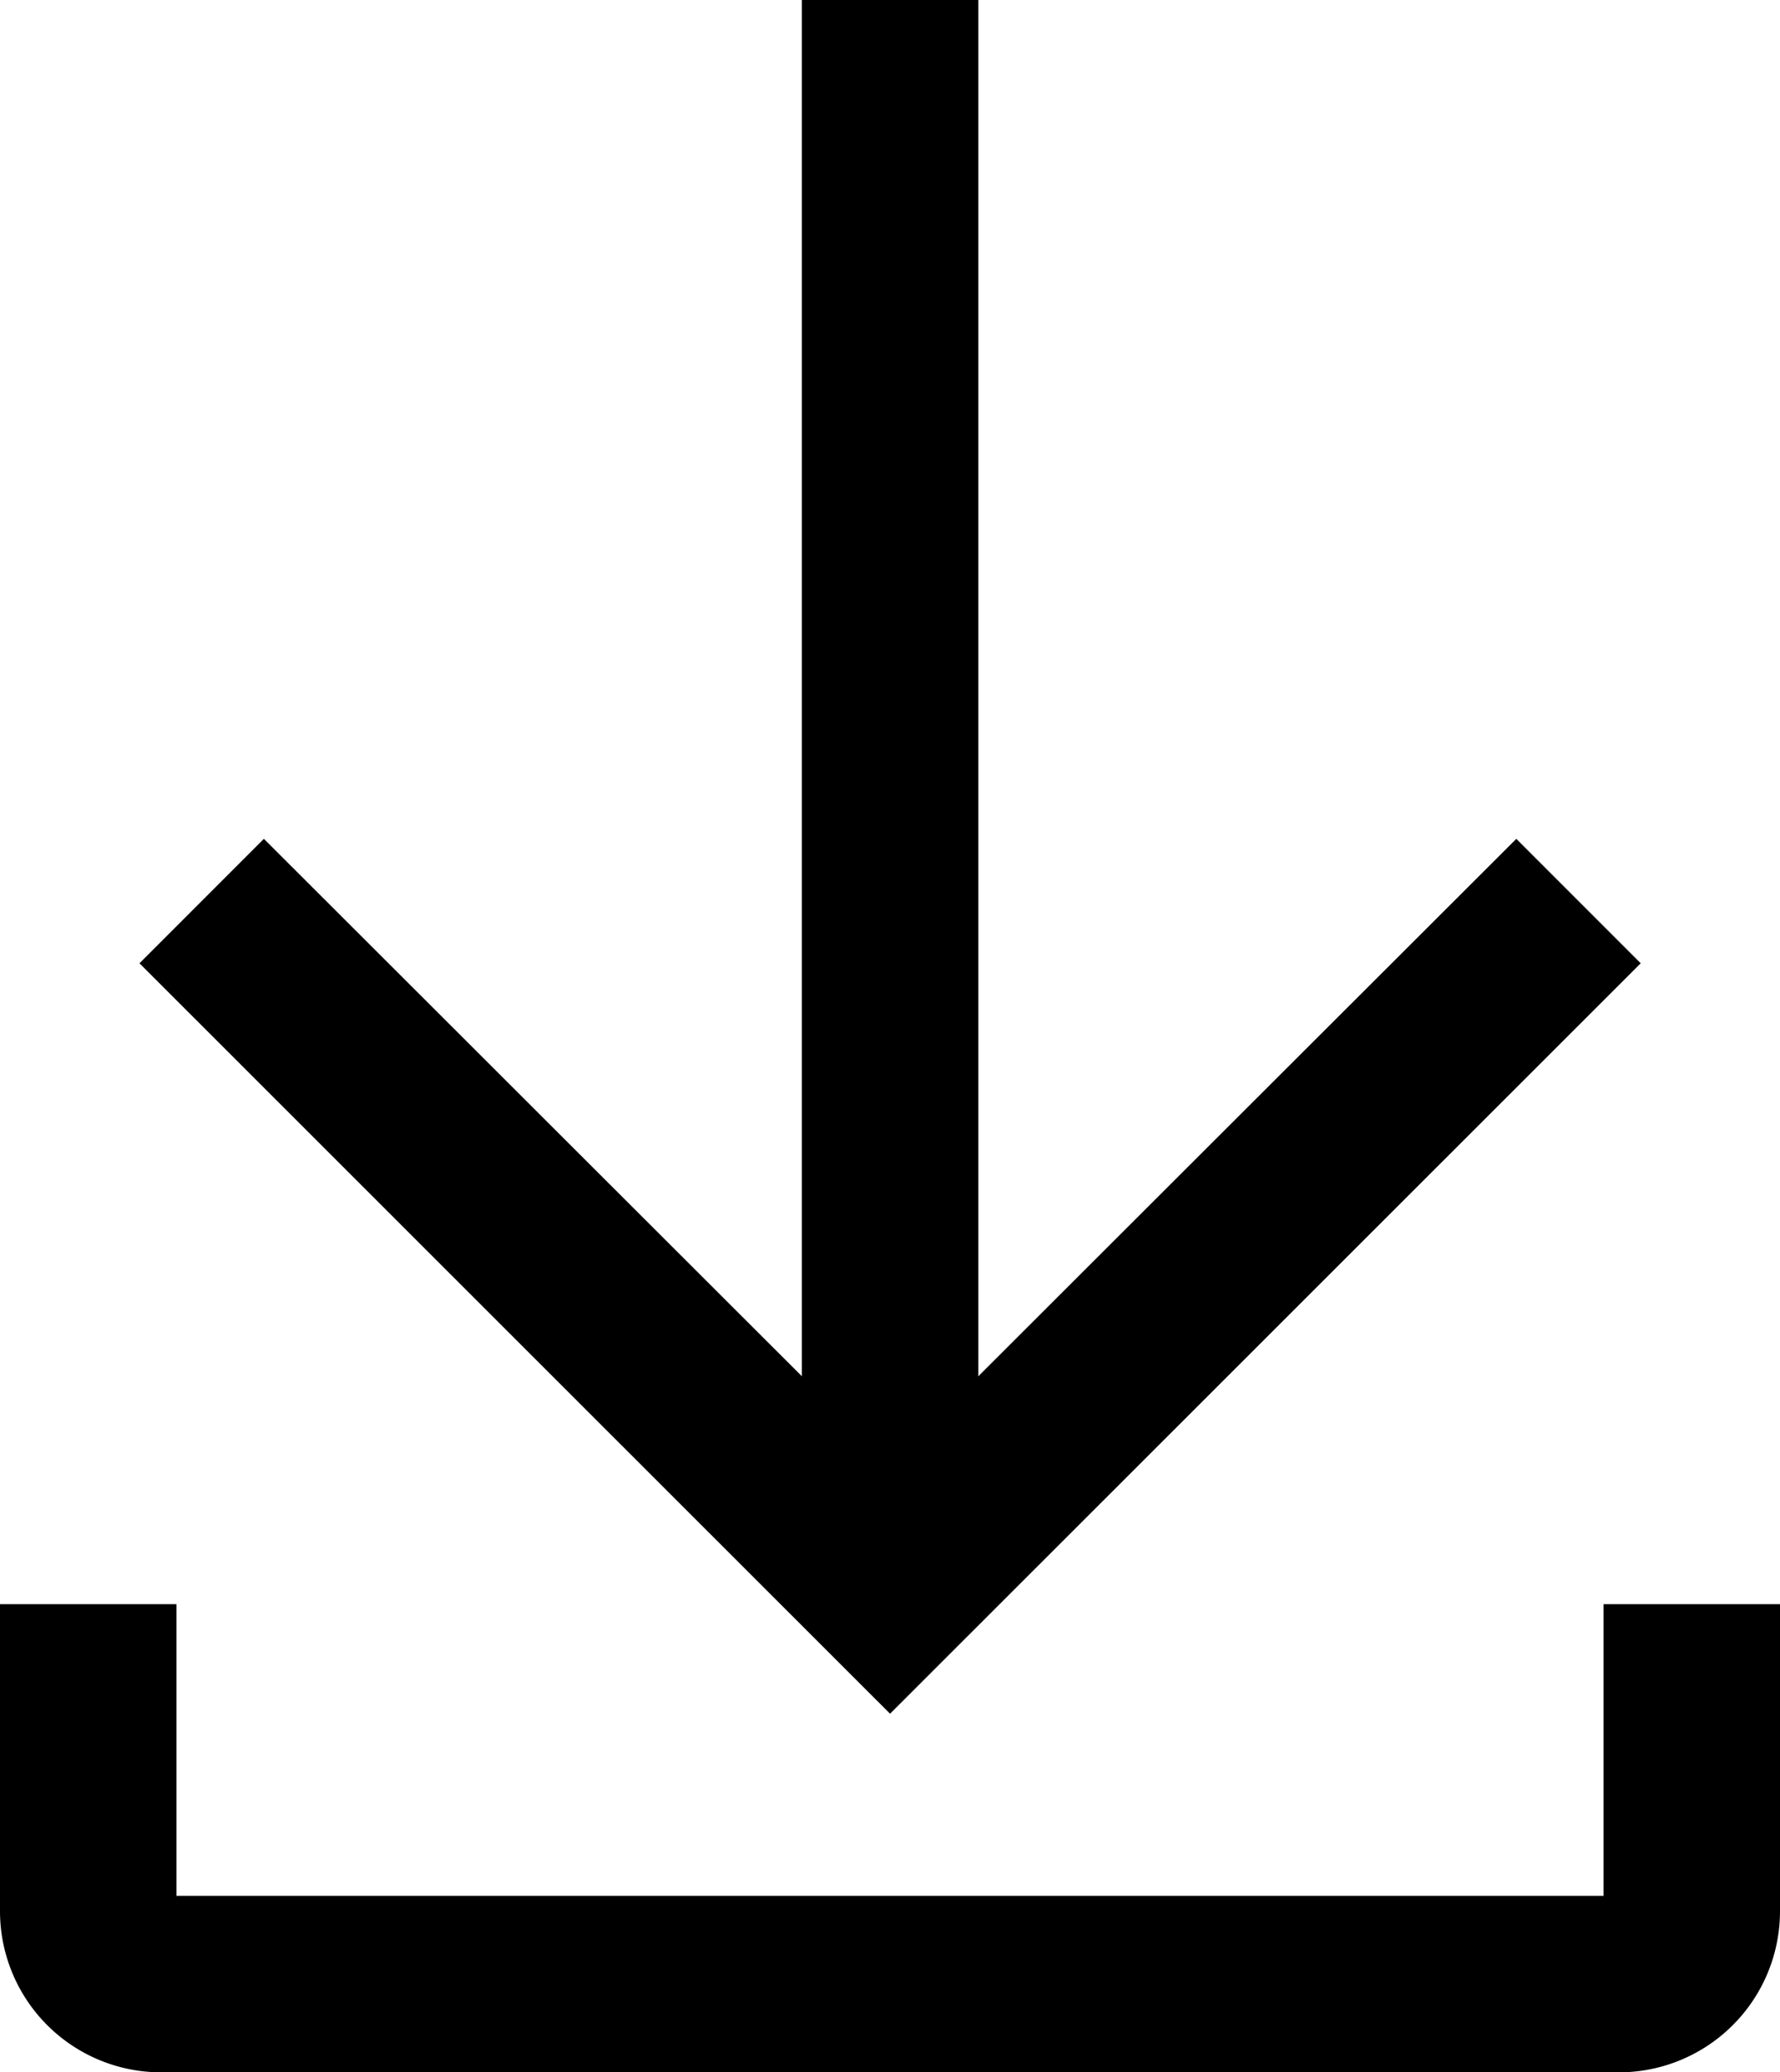 <svg height="20.3" viewBox="0 0 17.443 20.3" width="17.443" xmlns="http://www.w3.org/2000/svg">
    <path style="stroke:#000;stroke-width:.3px"
        d="m6.75 17.161 1.007-1.007 5.422 5.414V7.875h1.429v13.693l5.422-5.414 1.007 1.007-7.144 7.139z"
        data-name="Path 35" transform="translate(-5.171 -7.725)" />
    <path style="stroke:#000;stroke-width:.3px"
        d="M5.929 2.25v2.857h14.285V2.25h1.429v2.857a1.429 1.429 0 0 1-1.429 1.429H5.929A1.429 1.429 0 0 1 4.5 5.107V2.25z"
        data-name="Path 36" transform="translate(-4.35 13.614)" />
</svg>
